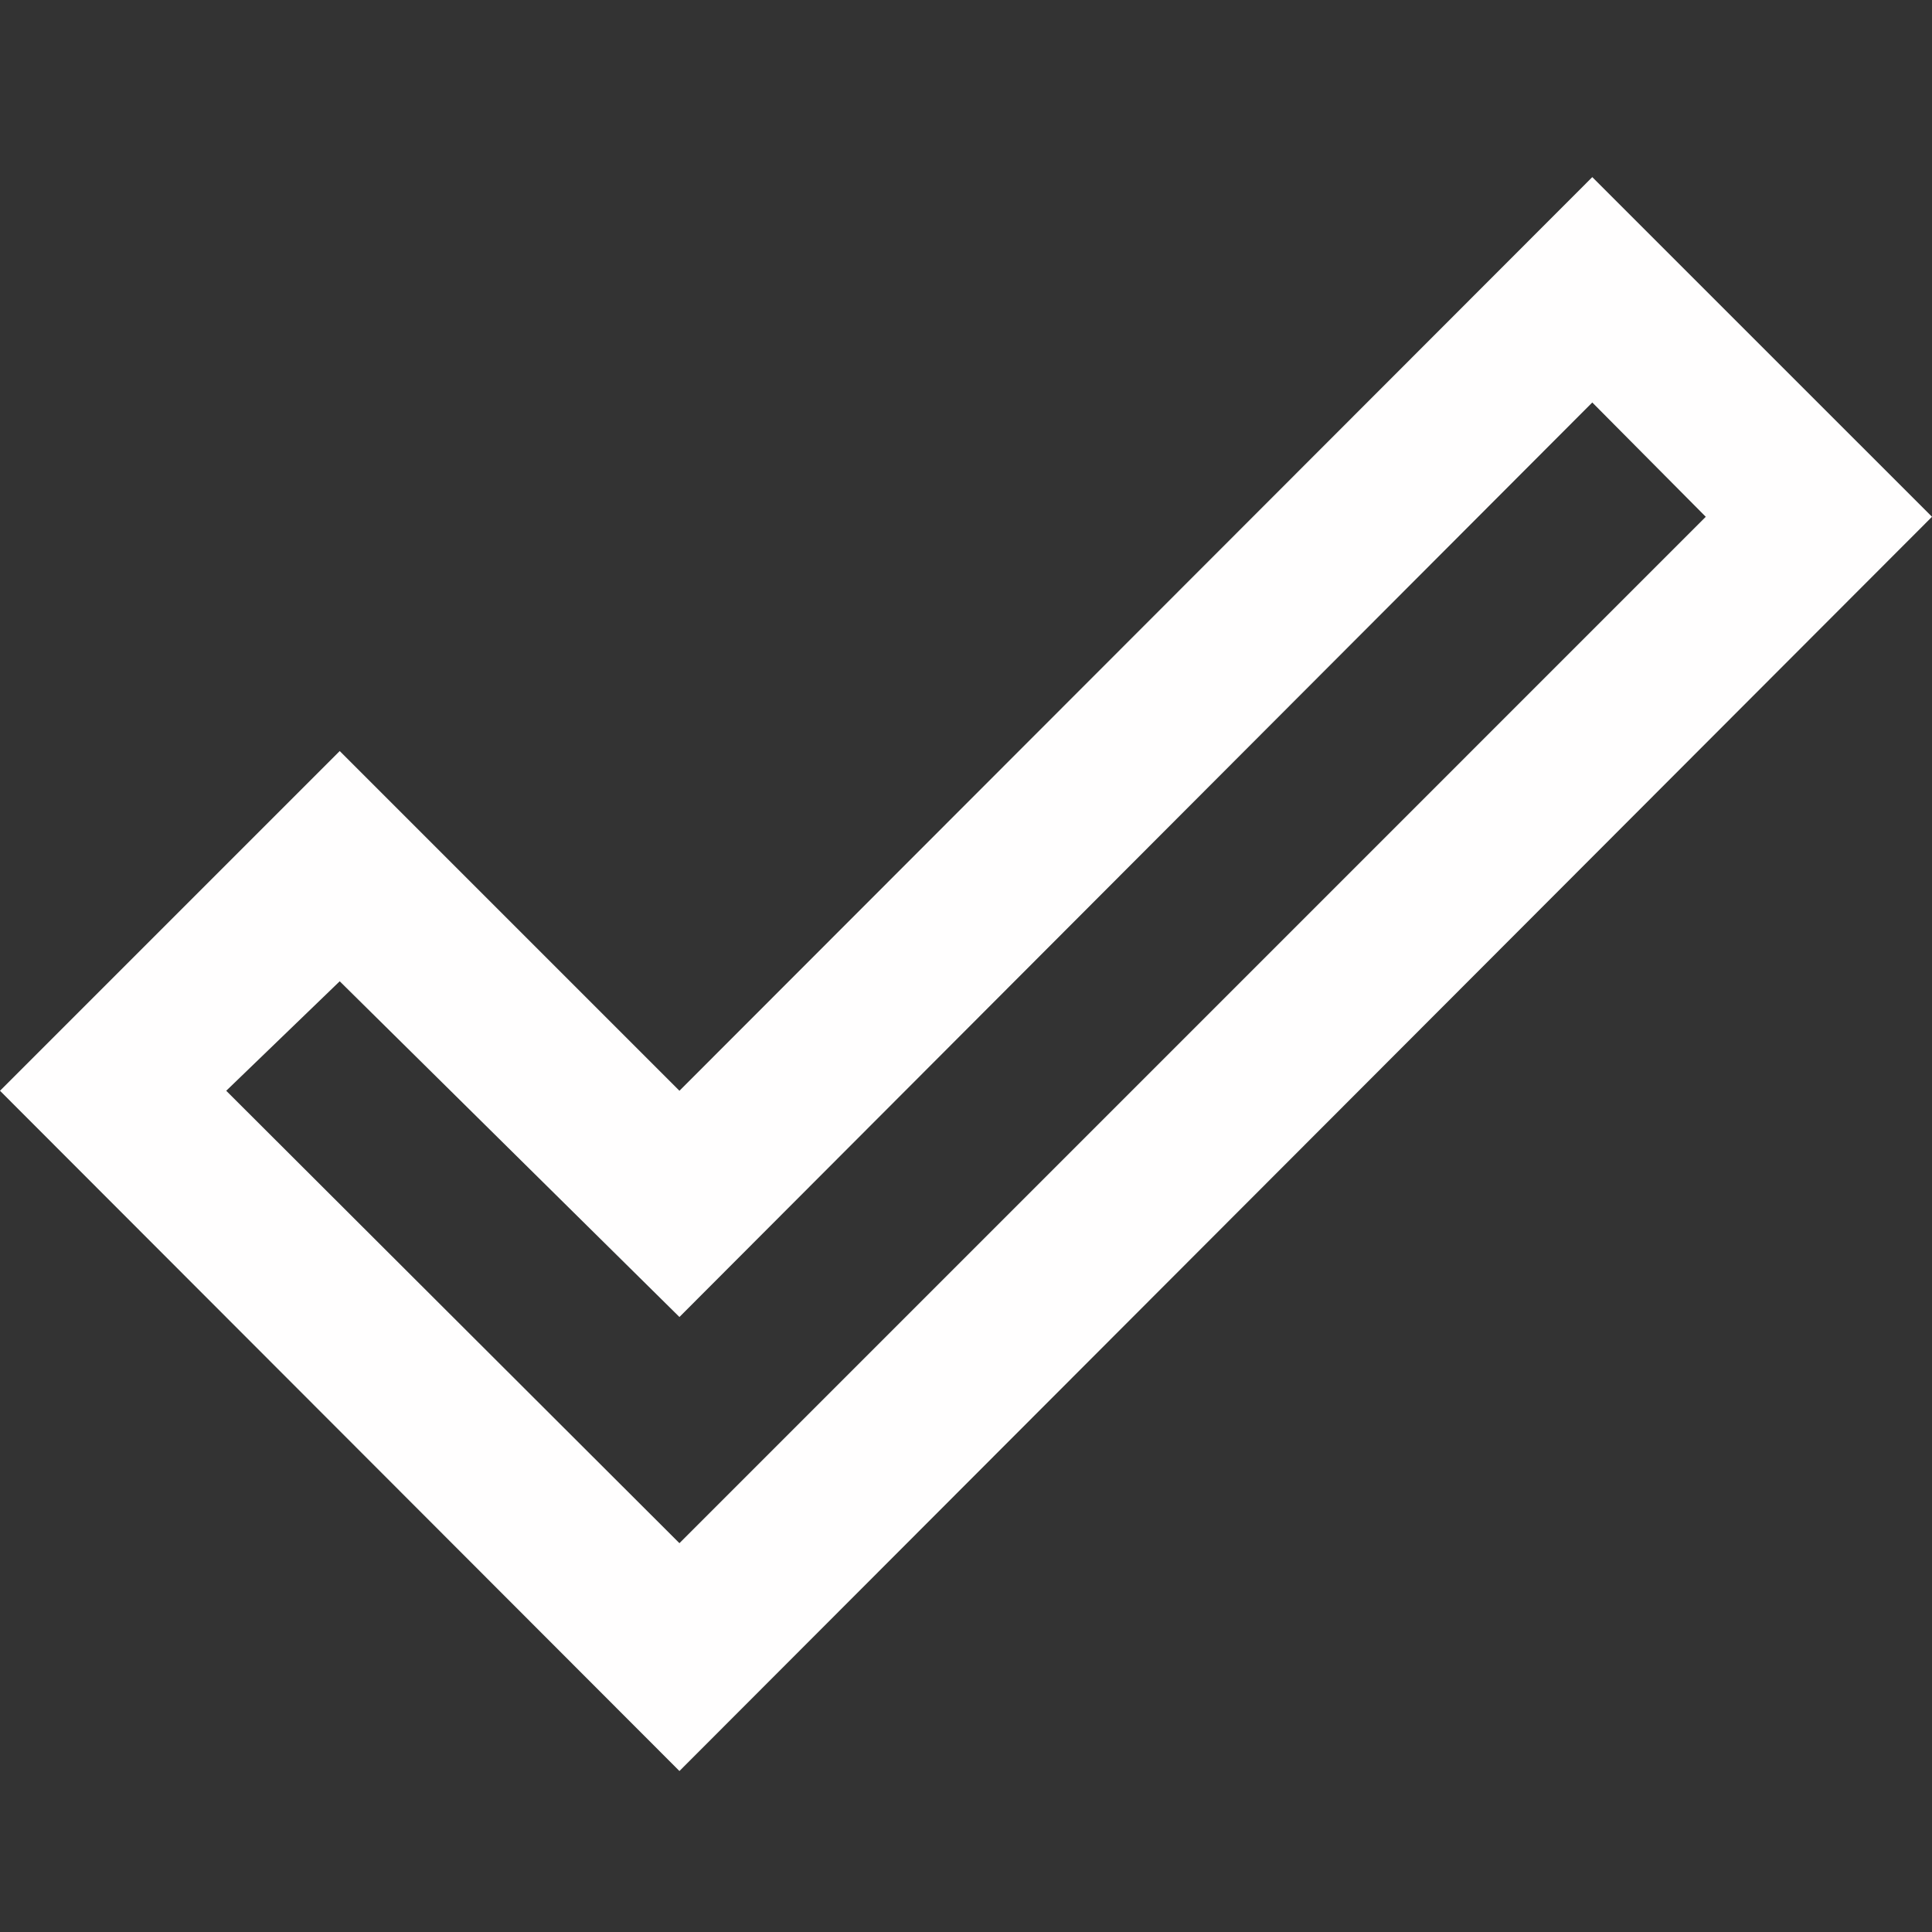<svg width="43" height="43" viewBox="0 0 43 43" fill="none" xmlns="http://www.w3.org/2000/svg">
<rect x="0" y="0" width="43" height="43" fill="#333333" stroke="none"/>
<g clip-path="url(#clip0_13_496)">
<path d="M35.439 3.942L43 11.502L15.122 39.417L0 24.277L7.561 16.716L15.122 24.277L35.439 3.942ZM35.439 8.958L15.122 29.312L7.561 21.84L5.035 24.277L15.122 34.346L37.965 11.502L35.439 8.958Z" fill="#FFFEFE"/>
</g>
<defs>
<clipPath id="clip0_13_496">
<rect width="43" height="43" fill="white"/>
</clipPath>
</defs>
</svg>
